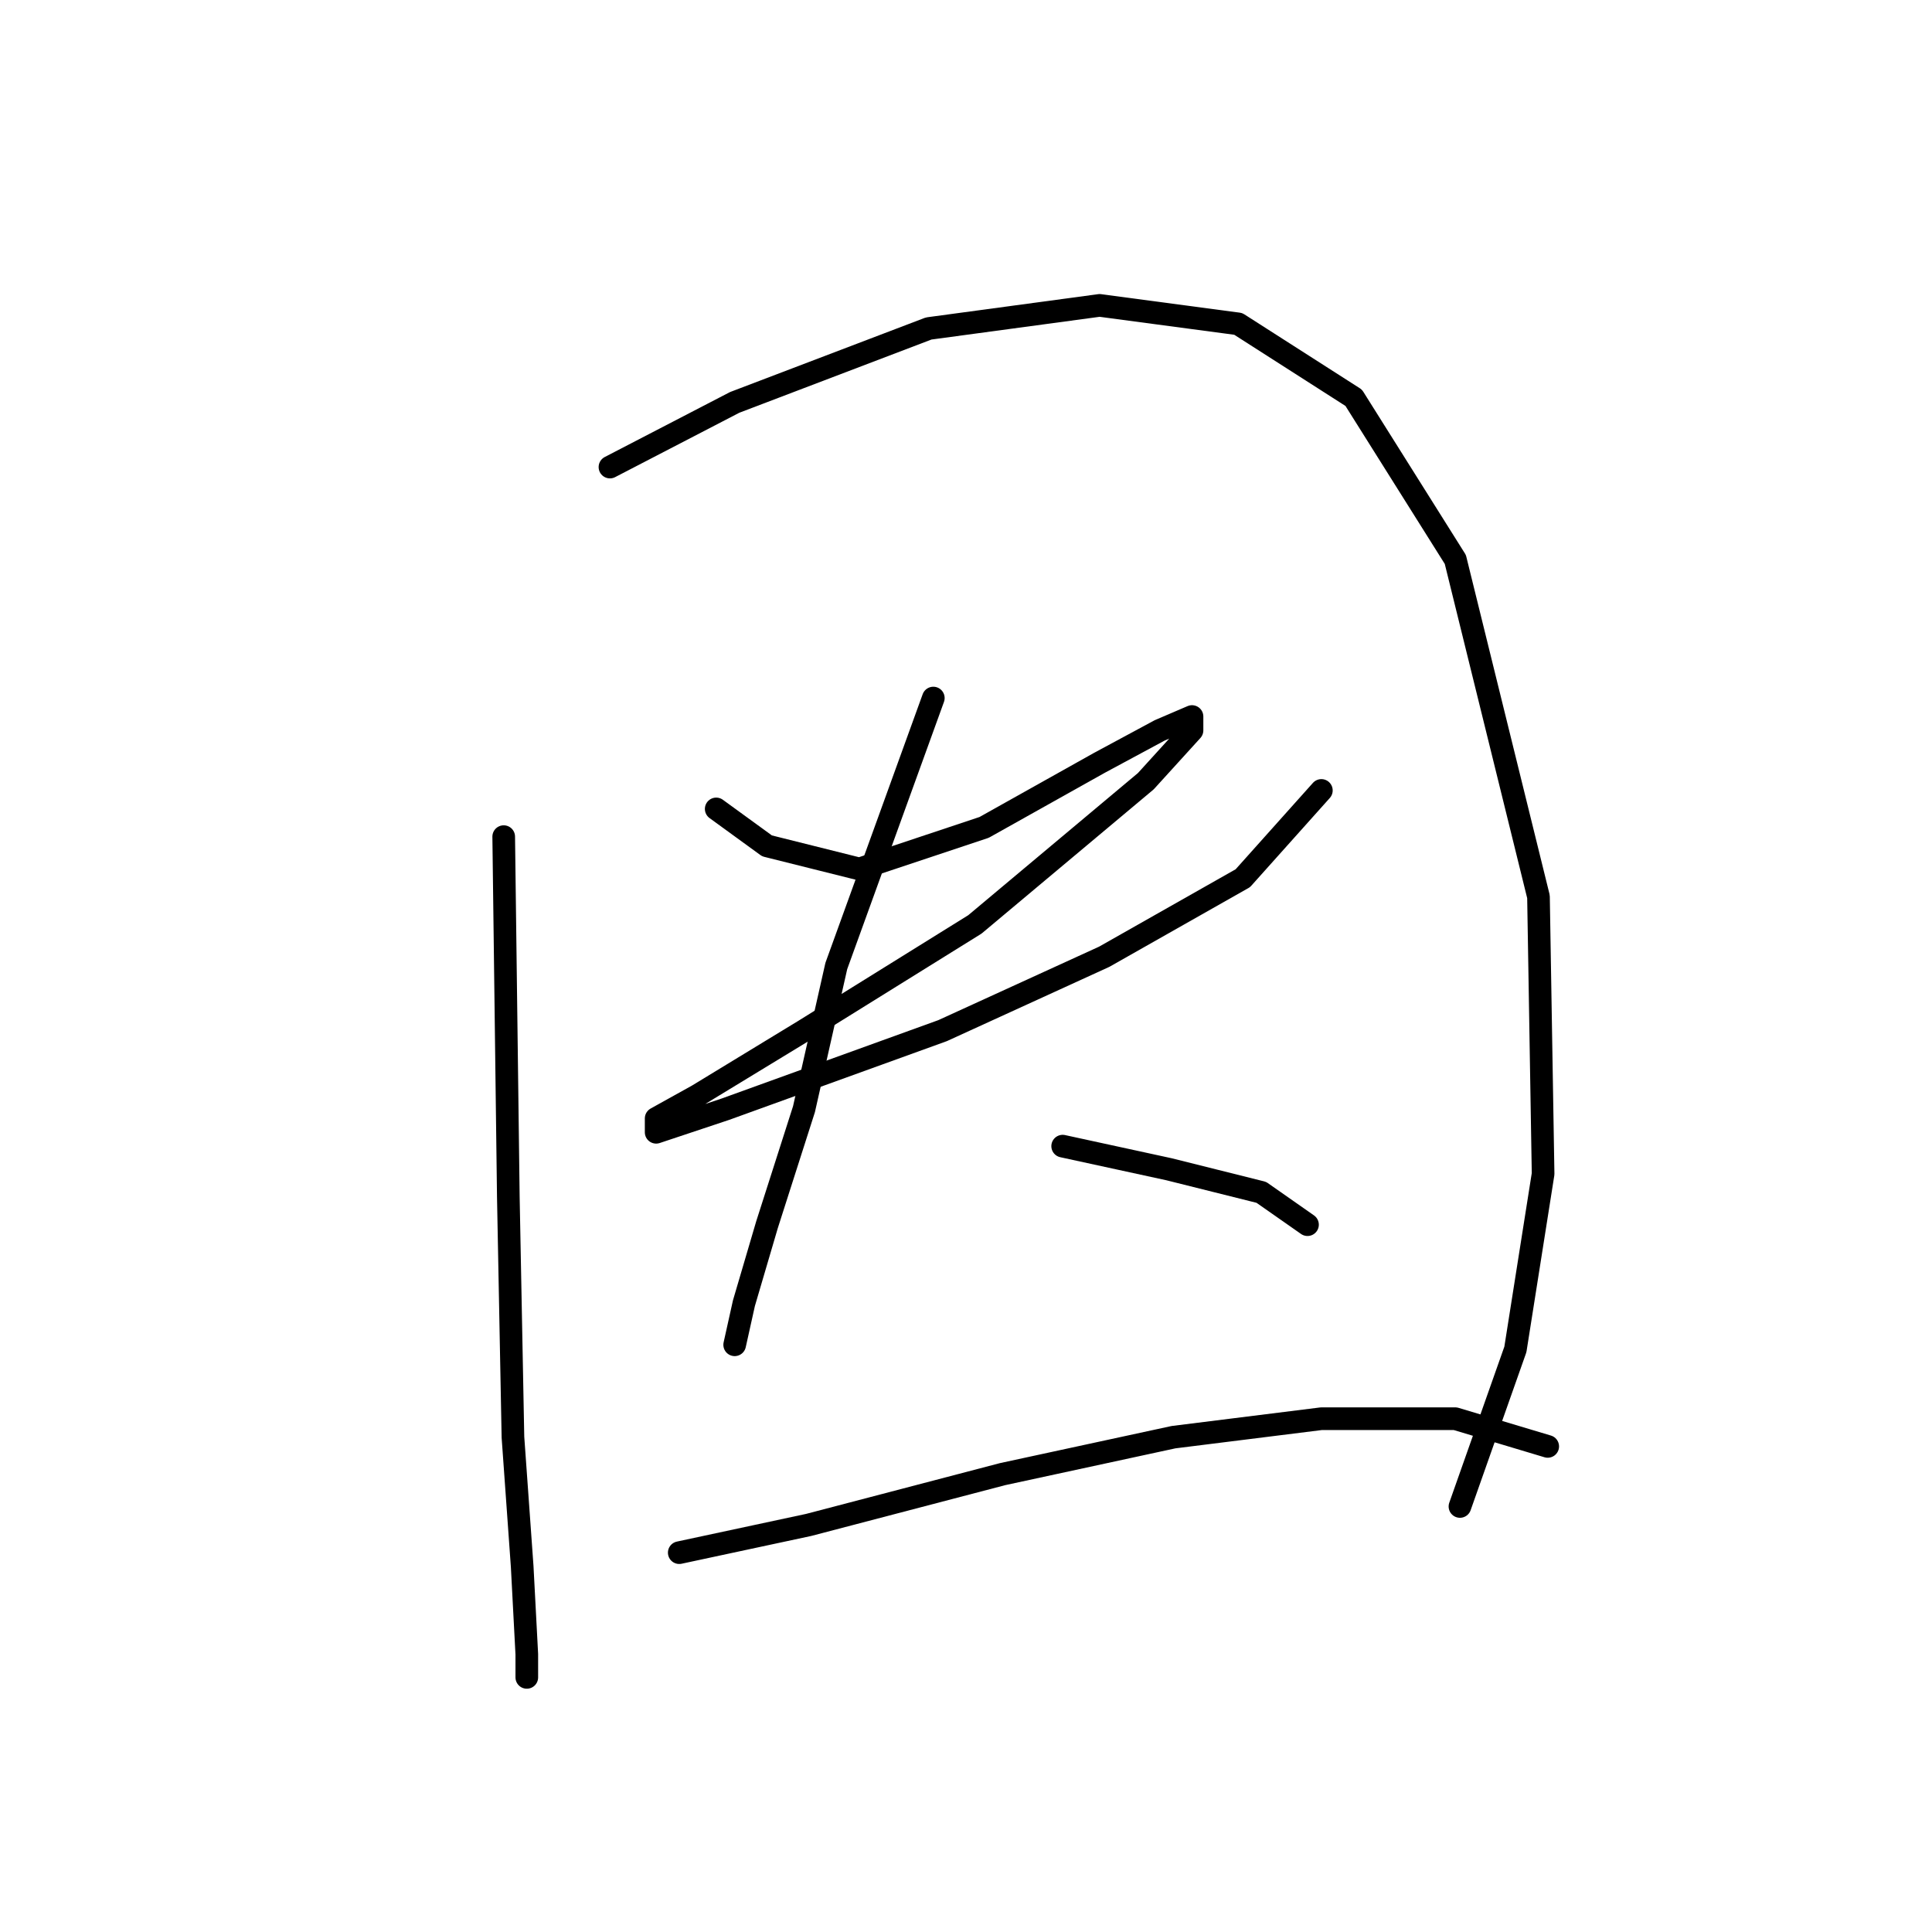 <?xml version="1.0" standalone="no"?>
    <svg width="256" height="256" xmlns="http://www.w3.org/2000/svg" version="1.1">
    <polyline stroke="black" stroke-width="3" stroke-linecap="round" fill="transparent" stroke-linejoin="round" points="66.744 110.858 67.356 158.603 67.968 190.433 69.192 207.572 69.804 219.202 69.804 222.263 69.804 222.263 " />
        <polyline stroke="black" stroke-width="3" stroke-linecap="round" fill="transparent" stroke-linejoin="round" points="80.822 61.889 97.349 53.32 123.058 43.526 145.706 40.465 164.07 42.914 179.372 52.707 192.839 74.131 203.857 118.816 204.469 155.543 200.796 178.803 193.451 199.615 193.451 199.615 " />
        <polyline stroke="black" stroke-width="3" stroke-linecap="round" fill="transparent" stroke-linejoin="round" points="94.901 107.186 101.634 112.082 113.876 115.143 130.403 109.634 145.706 101.064 153.664 96.78 157.948 94.943 157.948 96.78 151.827 103.513 129.179 122.488 106.531 136.567 92.452 145.137 86.943 148.197 86.943 150.033 96.125 146.973 124.894 136.567 146.318 126.773 164.682 116.367 175.088 104.737 175.088 104.737 " />
        <polyline stroke="black" stroke-width="3" stroke-linecap="round" fill="transparent" stroke-linejoin="round" points="123.67 92.495 110.816 127.997 106.531 146.973 101.634 162.276 98.573 172.682 97.349 178.191 97.349 178.191 " />
        <polyline stroke="black" stroke-width="3" stroke-linecap="round" fill="transparent" stroke-linejoin="round" points="140.809 151.87 154.888 154.93 167.13 157.991 173.251 162.276 173.251 162.276 " />
        <polyline stroke="black" stroke-width="3" stroke-linecap="round" fill="transparent" stroke-linejoin="round" points="90.004 205.736 107.143 202.063 132.852 195.33 155.5 190.433 175.088 187.985 192.839 187.985 205.081 191.657 205.081 191.657 " />
        </svg>